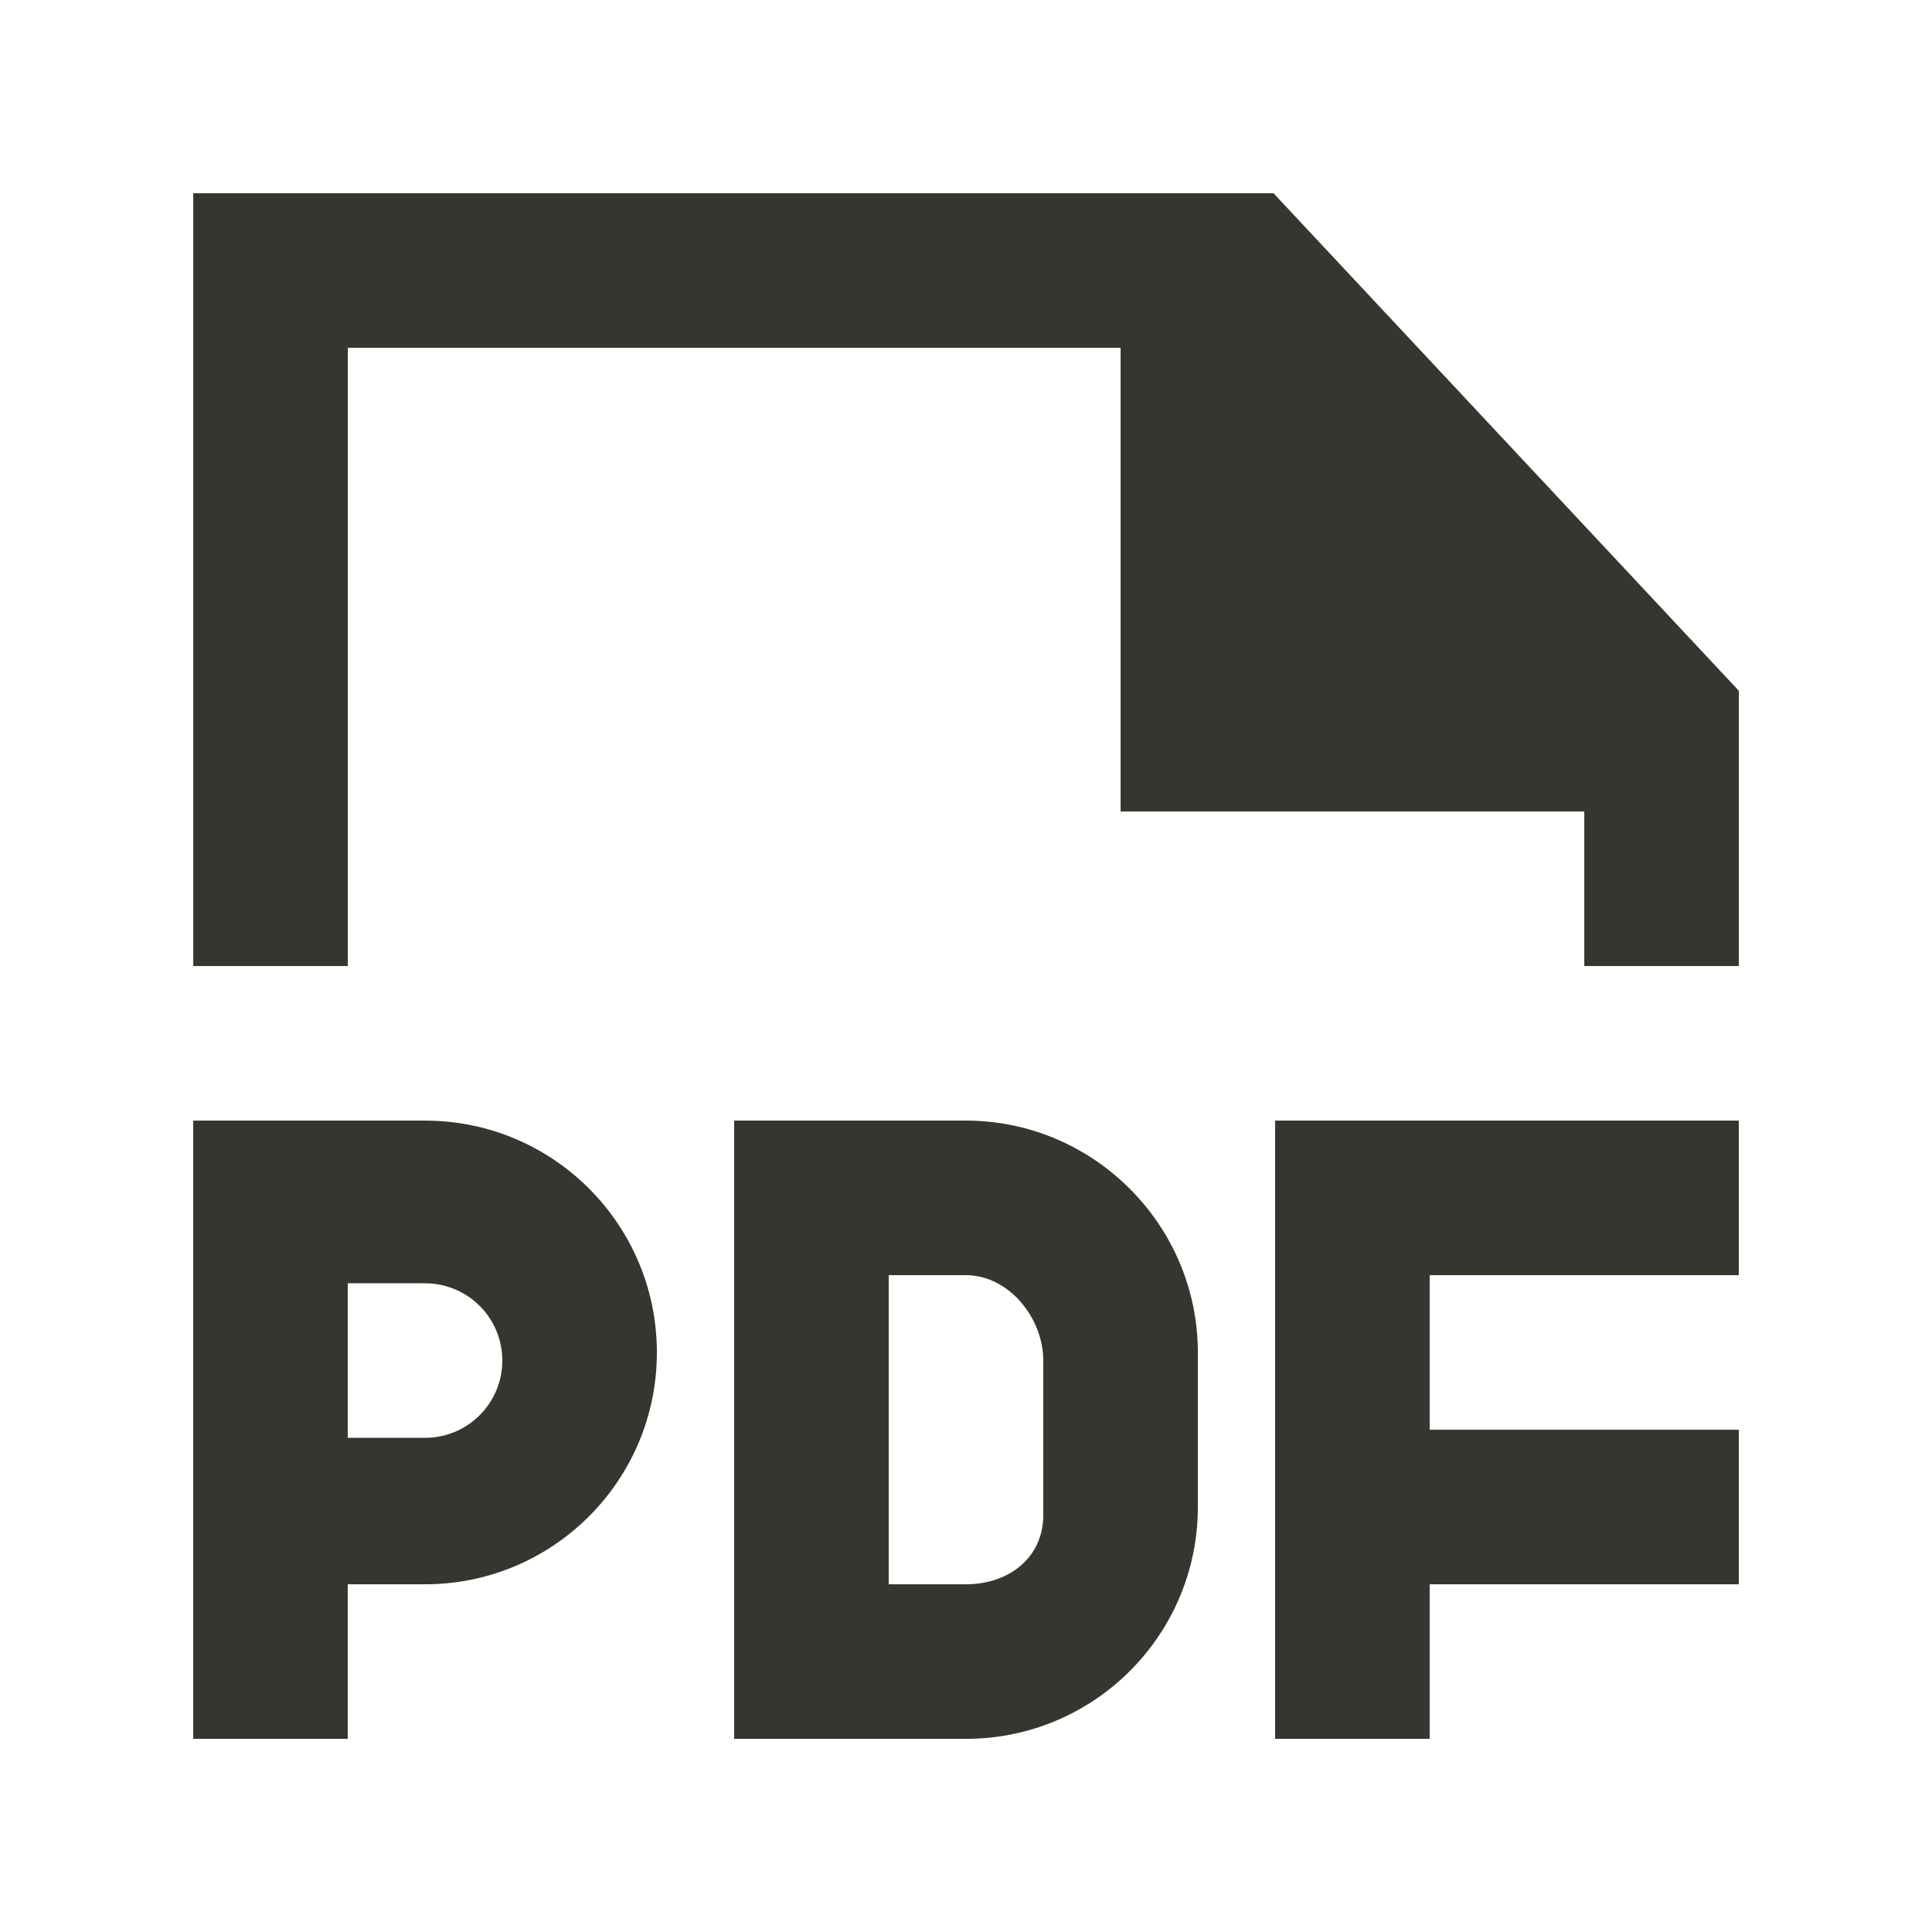 <!-- Generated by IcoMoon.io -->
<svg version="1.1" xmlns="http://www.w3.org/2000/svg" width="40" height="40" viewBox="0 0 40 40">
<title>mp-file_pdf-1</title>
<path fill="#37352f" d="M26.367 4.001h-22.366v16h3.2v-12.8h16v9.6h9.6v3.2h3.2v-5.699l-9.634-10.301zM10.4 28.169c0-0.885-0.717-1.6-1.6-1.6h-1.6v3.2h1.6c0.883 0 1.6-0.717 1.6-1.6v0zM13.6 28.001c0 2.651-2.149 4.8-4.8 4.8h-1.6v3.2h-3.2v-12.8h4.8c2.651 0 4.8 2.149 4.8 4.8v0zM21.6 28.169c0-0.885-0.717-1.768-1.6-1.768h-1.6v6.4h1.6c0.883 0 1.6-0.549 1.6-1.432v-3.2zM24.8 28.001v3.2c0 2.651-2.149 4.8-4.8 4.8h-4.8v-12.8h4.8c2.64 0 4.8 2.16 4.8 4.8v0zM36 23.201v3.2h-6.4v3.2h6.4v3.2h-6.4v3.2h-3.2v-12.8h9.6z"></path>
</svg>
